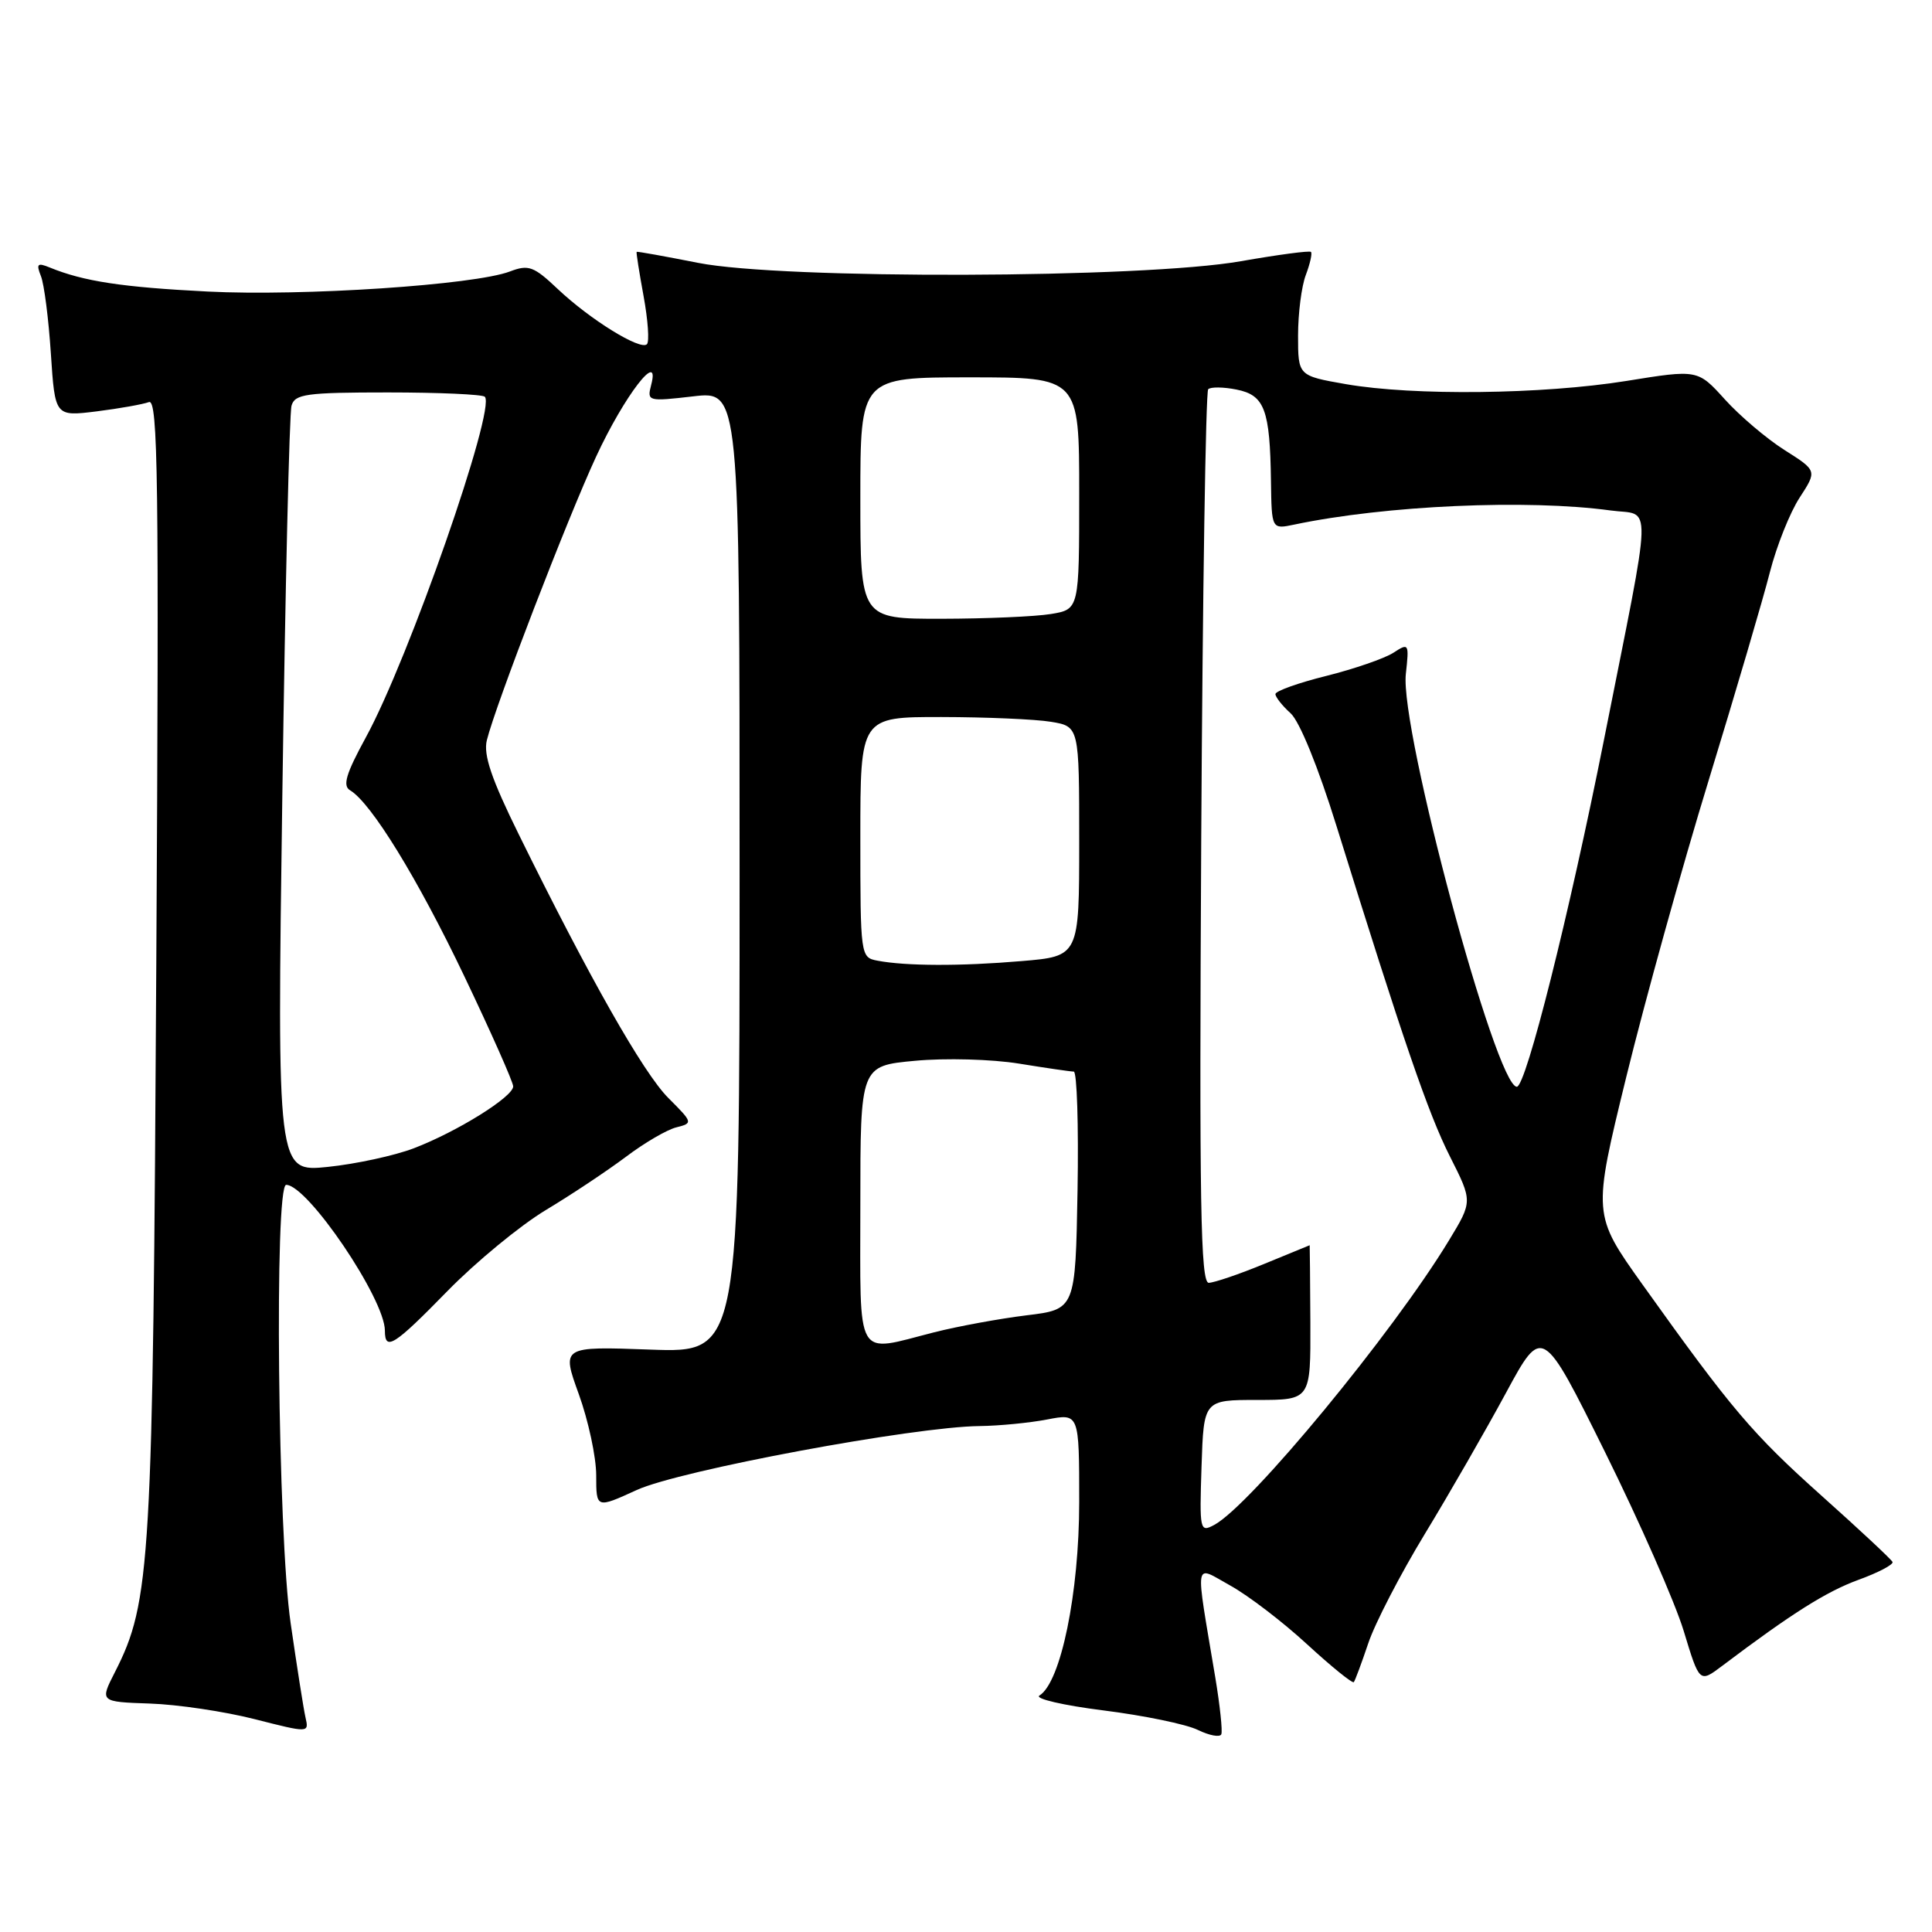 <?xml version="1.0" encoding="UTF-8" standalone="no"?>
<!DOCTYPE svg PUBLIC "-//W3C//DTD SVG 1.1//EN" "http://www.w3.org/Graphics/SVG/1.1/DTD/svg11.dtd" >
<svg xmlns="http://www.w3.org/2000/svg" xmlns:xlink="http://www.w3.org/1999/xlink" version="1.1" viewBox="0 0 256 256">
 <g >
 <path fill="currentColor"
d=" M 161.03 222.26 C 158.34 206.16 158.13 207.39 163.03 210.10 C 165.41 211.42 169.99 214.92 173.21 217.89 C 176.43 220.85 179.21 223.10 179.39 222.89 C 179.56 222.67 180.42 220.36 181.30 217.75 C 182.17 215.13 185.55 208.60 188.80 203.25 C 192.06 197.89 196.89 189.48 199.54 184.58 C 204.37 175.65 204.37 175.65 212.69 192.44 C 217.26 201.67 221.95 212.32 223.10 216.11 C 225.19 223.00 225.19 223.00 228.18 220.75 C 237.43 213.77 242.00 210.89 246.27 209.33 C 248.89 208.38 250.91 207.31 250.77 206.97 C 250.62 206.63 246.41 202.70 241.41 198.23 C 232.19 189.98 229.48 186.79 217.65 170.22 C 211.03 160.94 211.03 160.94 215.49 142.70 C 217.95 132.66 222.87 114.93 226.44 103.29 C 230.00 91.65 233.64 79.29 234.52 75.81 C 235.41 72.34 237.18 67.90 238.46 65.94 C 240.78 62.37 240.78 62.37 236.47 59.64 C 234.10 58.14 230.54 55.12 228.56 52.93 C 224.96 48.95 224.96 48.95 215.49 50.48 C 204.38 52.26 187.29 52.46 178.33 50.90 C 172.00 49.79 172.00 49.79 172.00 44.46 C 172.00 41.53 172.46 37.91 173.03 36.43 C 173.59 34.94 173.90 33.57 173.71 33.38 C 173.52 33.19 169.35 33.75 164.43 34.61 C 151.52 36.90 103.68 37.04 92.50 34.83 C 88.10 33.96 84.44 33.30 84.36 33.37 C 84.28 33.44 84.70 36.09 85.28 39.25 C 85.86 42.41 86.06 45.28 85.72 45.61 C 84.86 46.47 78.20 42.35 73.92 38.31 C 70.72 35.28 70.04 35.03 67.57 35.97 C 62.88 37.76 40.13 39.27 27.50 38.63 C 16.19 38.06 11.06 37.28 6.58 35.44 C 4.96 34.78 4.78 34.96 5.42 36.58 C 5.85 37.63 6.44 42.26 6.74 46.85 C 7.29 55.19 7.29 55.19 12.80 54.51 C 15.83 54.13 18.95 53.57 19.73 53.28 C 20.94 52.81 21.08 63.43 20.71 127.62 C 20.26 207.36 19.98 212.23 15.23 221.56 C 13.22 225.50 13.22 225.50 19.86 225.73 C 23.51 225.85 29.75 226.78 33.72 227.79 C 40.95 229.63 40.95 229.63 40.48 227.57 C 40.22 226.43 39.34 220.81 38.51 215.07 C 36.81 203.36 36.34 157.00 37.92 157.00 C 40.76 157.00 51.00 172.12 51.00 176.32 C 51.00 179.09 52.20 178.33 59.33 171.03 C 63.08 167.20 68.92 162.39 72.32 160.34 C 75.72 158.30 80.49 155.12 82.93 153.29 C 85.36 151.45 88.37 149.69 89.62 149.38 C 91.84 148.82 91.82 148.75 88.56 145.49 C 85.25 142.18 78.09 129.56 68.75 110.58 C 65.11 103.20 64.03 100.01 64.51 98.08 C 65.66 93.43 75.20 68.68 78.99 60.50 C 82.71 52.46 87.55 46.17 86.28 51.02 C 85.72 53.18 85.86 53.21 91.85 52.52 C 98.00 51.80 98.00 51.80 98.00 115.53 C 98.00 179.25 98.00 179.25 86.20 178.83 C 74.40 178.40 74.40 178.40 76.70 184.75 C 77.96 188.24 79.00 193.07 79.00 195.49 C 79.00 199.89 79.00 199.89 84.38 197.43 C 90.06 194.83 121.12 189.04 129.82 188.96 C 132.39 188.93 136.41 188.54 138.75 188.09 C 143.00 187.27 143.00 187.27 143.00 199.03 C 143.00 211.08 140.57 222.91 137.73 224.67 C 137.06 225.08 140.88 225.97 146.22 226.64 C 151.56 227.31 157.18 228.47 158.71 229.22 C 160.25 229.97 161.65 230.23 161.83 229.80 C 162.01 229.37 161.65 225.98 161.03 222.26 Z  M 159.21 194.31 C 159.50 185.50 159.50 185.50 166.59 185.50 C 173.67 185.50 173.67 185.50 173.63 175.25 C 173.60 169.61 173.56 165.00 173.54 165.00 C 173.52 165.01 170.80 166.12 167.50 167.48 C 164.20 168.84 160.90 169.96 160.17 169.98 C 159.08 170.00 158.90 159.54 159.17 111.08 C 159.35 78.68 159.77 51.90 160.09 51.58 C 160.41 51.25 162.11 51.27 163.85 51.62 C 167.57 52.36 168.28 54.26 168.41 63.79 C 168.50 70.14 168.50 70.14 171.50 69.51 C 183.57 66.97 202.40 66.13 213.42 67.64 C 218.97 68.40 219.06 65.16 212.54 98.00 C 207.93 121.18 202.20 144.00 200.99 144.00 C 198.22 144.00 185.48 96.64 186.28 89.31 C 186.73 85.24 186.68 85.16 184.62 86.50 C 183.45 87.25 179.46 88.63 175.75 89.56 C 172.04 90.48 169.00 91.57 169.00 91.97 C 169.00 92.36 169.90 93.51 171.01 94.51 C 172.20 95.58 174.67 101.65 177.08 109.41 C 185.92 137.83 189.25 147.56 192.13 153.25 C 195.13 159.19 195.13 159.19 192.00 164.35 C 184.58 176.60 165.69 199.49 160.89 202.06 C 158.99 203.08 158.93 202.80 159.21 194.31 Z  M 114.00 159.62 C 114.00 141.23 114.00 141.23 121.25 140.56 C 125.26 140.18 131.41 140.35 135.00 140.93 C 138.58 141.51 141.85 141.99 142.28 141.99 C 142.70 142.00 142.93 149.09 142.78 157.75 C 142.50 173.50 142.50 173.50 136.00 174.29 C 132.43 174.73 126.92 175.74 123.77 176.54 C 113.19 179.23 114.00 180.64 114.00 159.62 Z  M 37.41 105.40 C 37.80 77.96 38.34 54.71 38.63 53.75 C 39.07 52.21 40.58 52.00 51.40 52.00 C 58.15 52.00 63.92 52.26 64.24 52.57 C 65.76 54.09 54.16 87.33 48.47 97.72 C 45.84 102.54 45.37 104.12 46.39 104.72 C 49.18 106.38 55.33 116.38 61.53 129.37 C 65.09 136.83 68.00 143.39 68.00 143.95 C 68.00 145.33 60.58 149.95 54.84 152.15 C 52.27 153.13 47.14 154.24 43.44 154.62 C 36.71 155.31 36.71 155.31 37.41 105.40 Z  M 116.25 127.29 C 114.03 126.87 114.00 126.66 114.00 110.93 C 114.00 95.00 114.00 95.00 124.75 95.01 C 130.66 95.02 137.19 95.30 139.25 95.64 C 143.00 96.26 143.00 96.26 143.00 111.48 C 143.00 126.71 143.00 126.71 135.35 127.35 C 127.27 128.04 119.99 128.01 116.25 127.29 Z  M 114.00 66.00 C 114.00 50.00 114.00 50.00 128.50 50.00 C 143.00 50.00 143.00 50.00 143.00 65.37 C 143.00 80.74 143.00 80.74 139.25 81.36 C 137.19 81.70 130.66 81.98 124.75 81.99 C 114.00 82.00 114.00 82.00 114.00 66.00 Z "/>
</g>
</svg>